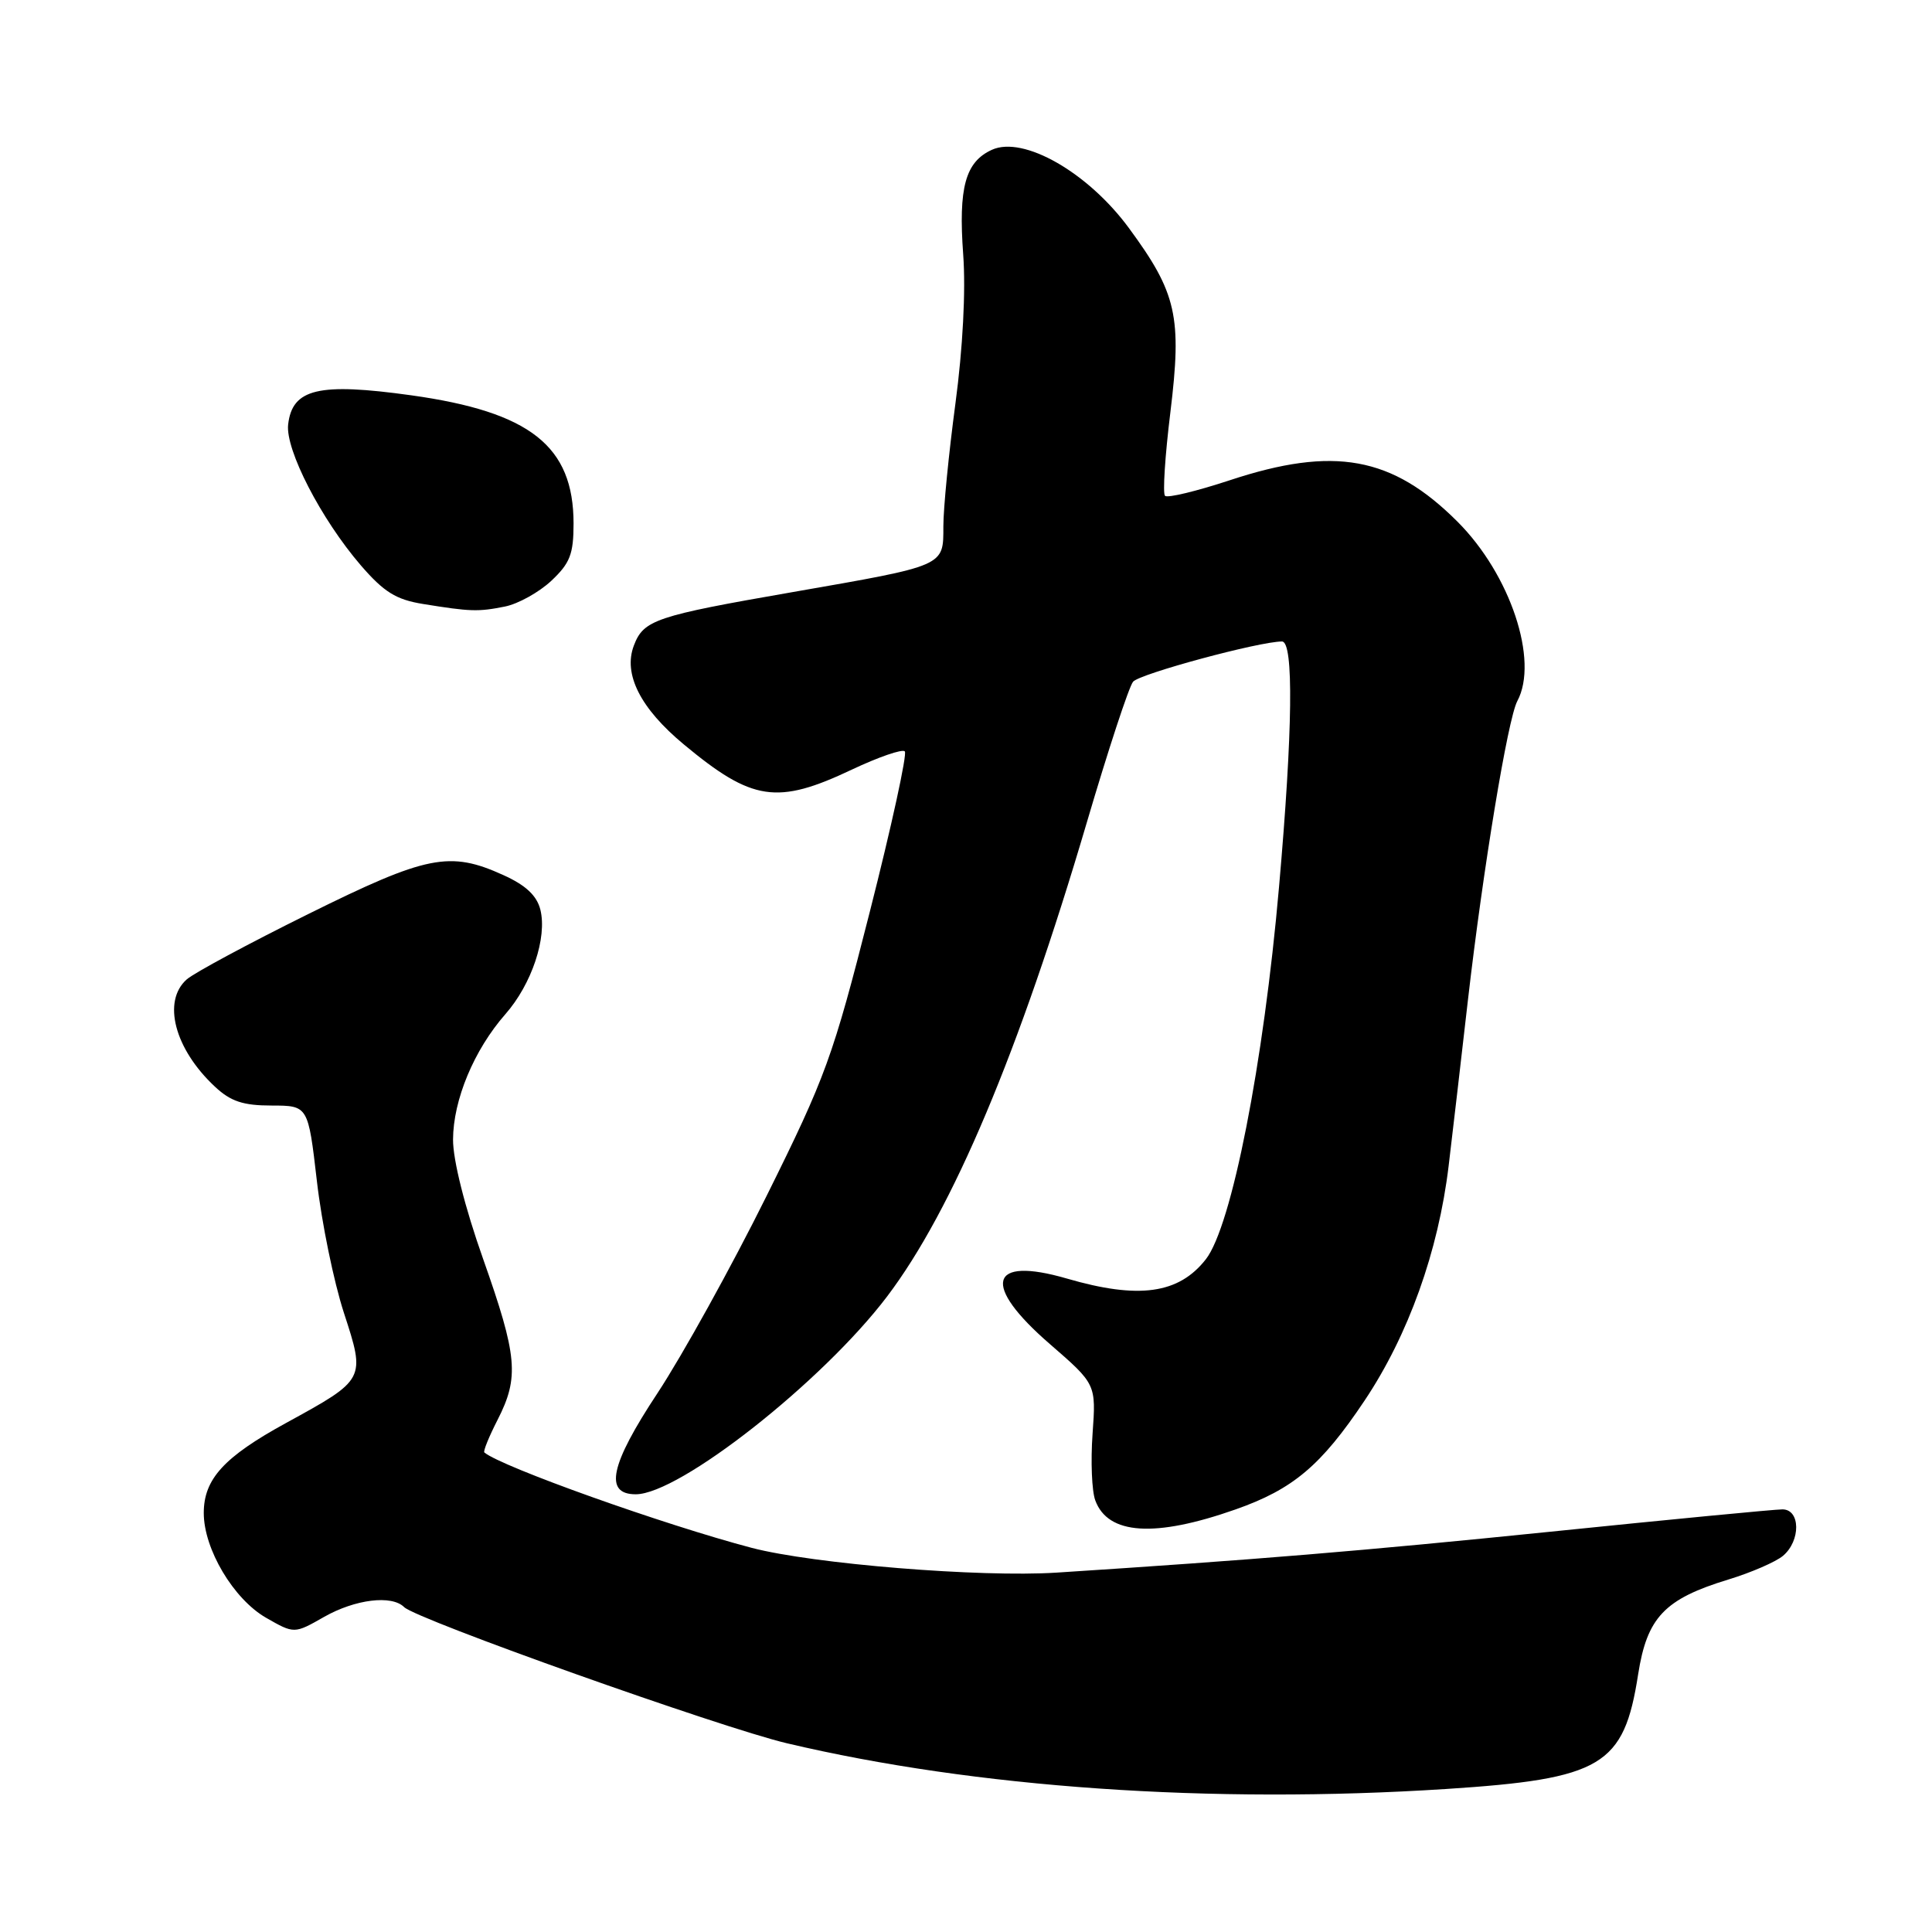 <?xml version="1.0" encoding="UTF-8" standalone="no"?>
<!DOCTYPE svg PUBLIC "-//W3C//DTD SVG 1.1//EN" "http://www.w3.org/Graphics/SVG/1.1/DTD/svg11.dtd" >
<svg xmlns="http://www.w3.org/2000/svg" xmlns:xlink="http://www.w3.org/1999/xlink" version="1.1" viewBox="0 0 256 256">
 <g >
 <path fill="currentColor"
d=" M 191.62 237.05 C 212.28 235.71 215.18 233.98 217.06 221.87 C 218.24 214.31 220.55 211.88 229.00 209.30 C 232.03 208.38 235.29 206.96 236.25 206.16 C 238.62 204.17 238.58 200.00 236.18 200.00 C 235.18 200.00 221.34 201.33 205.43 202.96 C 180.46 205.51 166.15 206.69 140.00 208.38 C 129.87 209.03 107.75 207.23 99.61 205.10 C 88.04 202.06 66.45 194.36 64.18 192.46 C 64.00 192.31 64.79 190.37 65.93 188.14 C 68.82 182.48 68.57 179.71 64.01 166.80 C 61.59 159.96 60.02 153.72 60.03 151.00 C 60.05 145.74 62.81 139.12 66.96 134.39 C 70.46 130.41 72.52 124.23 71.60 120.53 C 71.13 118.67 69.66 117.29 66.71 115.96 C 59.59 112.72 56.58 113.32 40.86 121.11 C 32.96 125.02 25.71 128.92 24.75 129.77 C 21.47 132.66 23.12 138.99 28.48 143.99 C 30.56 145.94 32.21 146.49 35.99 146.49 C 40.83 146.50 40.83 146.50 41.99 156.50 C 42.62 162.00 44.23 169.84 45.56 173.93 C 48.45 182.80 48.47 182.76 37.89 188.56 C 29.67 193.06 27.00 195.99 27.00 200.48 C 27.00 205.26 30.94 211.88 35.25 214.36 C 38.99 216.50 38.99 216.50 42.94 214.25 C 47.06 211.91 51.91 211.31 53.55 212.95 C 55.17 214.57 95.54 228.93 104.26 230.99 C 129.26 236.90 160.45 239.06 191.62 237.05 Z  M 163.71 200.01 C 171.34 197.33 175.05 194.20 180.81 185.59 C 186.61 176.92 190.59 165.81 191.95 154.50 C 192.48 150.10 193.63 140.20 194.51 132.50 C 196.51 115.14 199.79 95.26 201.05 92.90 C 203.93 87.53 200.13 76.13 193.13 69.13 C 184.47 60.47 176.77 59.07 162.94 63.64 C 158.54 65.09 154.69 66.02 154.37 65.70 C 154.05 65.39 154.37 60.41 155.08 54.64 C 156.63 41.95 155.93 38.84 149.58 30.21 C 144.15 22.83 135.60 17.95 131.43 19.85 C 127.91 21.45 126.98 24.86 127.63 33.74 C 127.98 38.50 127.58 46.13 126.60 53.46 C 125.72 60.04 125.00 67.36 125.00 69.73 C 125.00 75.07 125.36 74.91 105.00 78.46 C 86.83 81.62 85.28 82.14 83.99 85.54 C 82.55 89.31 84.85 93.86 90.61 98.64 C 99.68 106.18 102.97 106.67 112.89 101.97 C 116.41 100.31 119.56 99.22 119.89 99.56 C 120.23 99.89 118.14 109.47 115.25 120.83 C 110.36 140.08 109.42 142.67 101.56 158.50 C 96.92 167.85 90.42 179.59 87.12 184.60 C 80.84 194.10 80.01 198.00 84.24 198.00 C 90.03 198.00 108.97 183.09 117.53 171.81 C 126.22 160.35 135.04 139.41 144.00 109.01 C 146.83 99.40 149.59 90.99 150.14 90.33 C 151.01 89.28 166.86 85.00 169.87 85.00 C 171.44 85.00 171.30 96.79 169.48 117.50 C 167.43 140.96 163.20 162.49 159.78 166.86 C 156.19 171.45 150.89 172.19 141.35 169.41 C 131.01 166.41 130.03 170.23 139.12 178.10 C 145.24 183.41 145.24 183.41 144.77 189.99 C 144.51 193.61 144.67 197.58 145.13 198.81 C 146.81 203.37 153.02 203.77 163.71 200.01 Z  M 66.91 80.37 C 68.65 80.02 71.41 78.49 73.04 76.97 C 75.53 74.63 76.00 73.44 76.00 69.35 C 75.99 59.10 70.25 54.58 54.49 52.38 C 42.21 50.67 38.73 51.50 38.18 56.25 C 37.80 59.59 42.55 68.80 47.81 74.91 C 50.87 78.45 52.47 79.45 56.05 80.03 C 62.34 81.05 63.36 81.08 66.91 80.37 Z "/>
</g>
</svg>